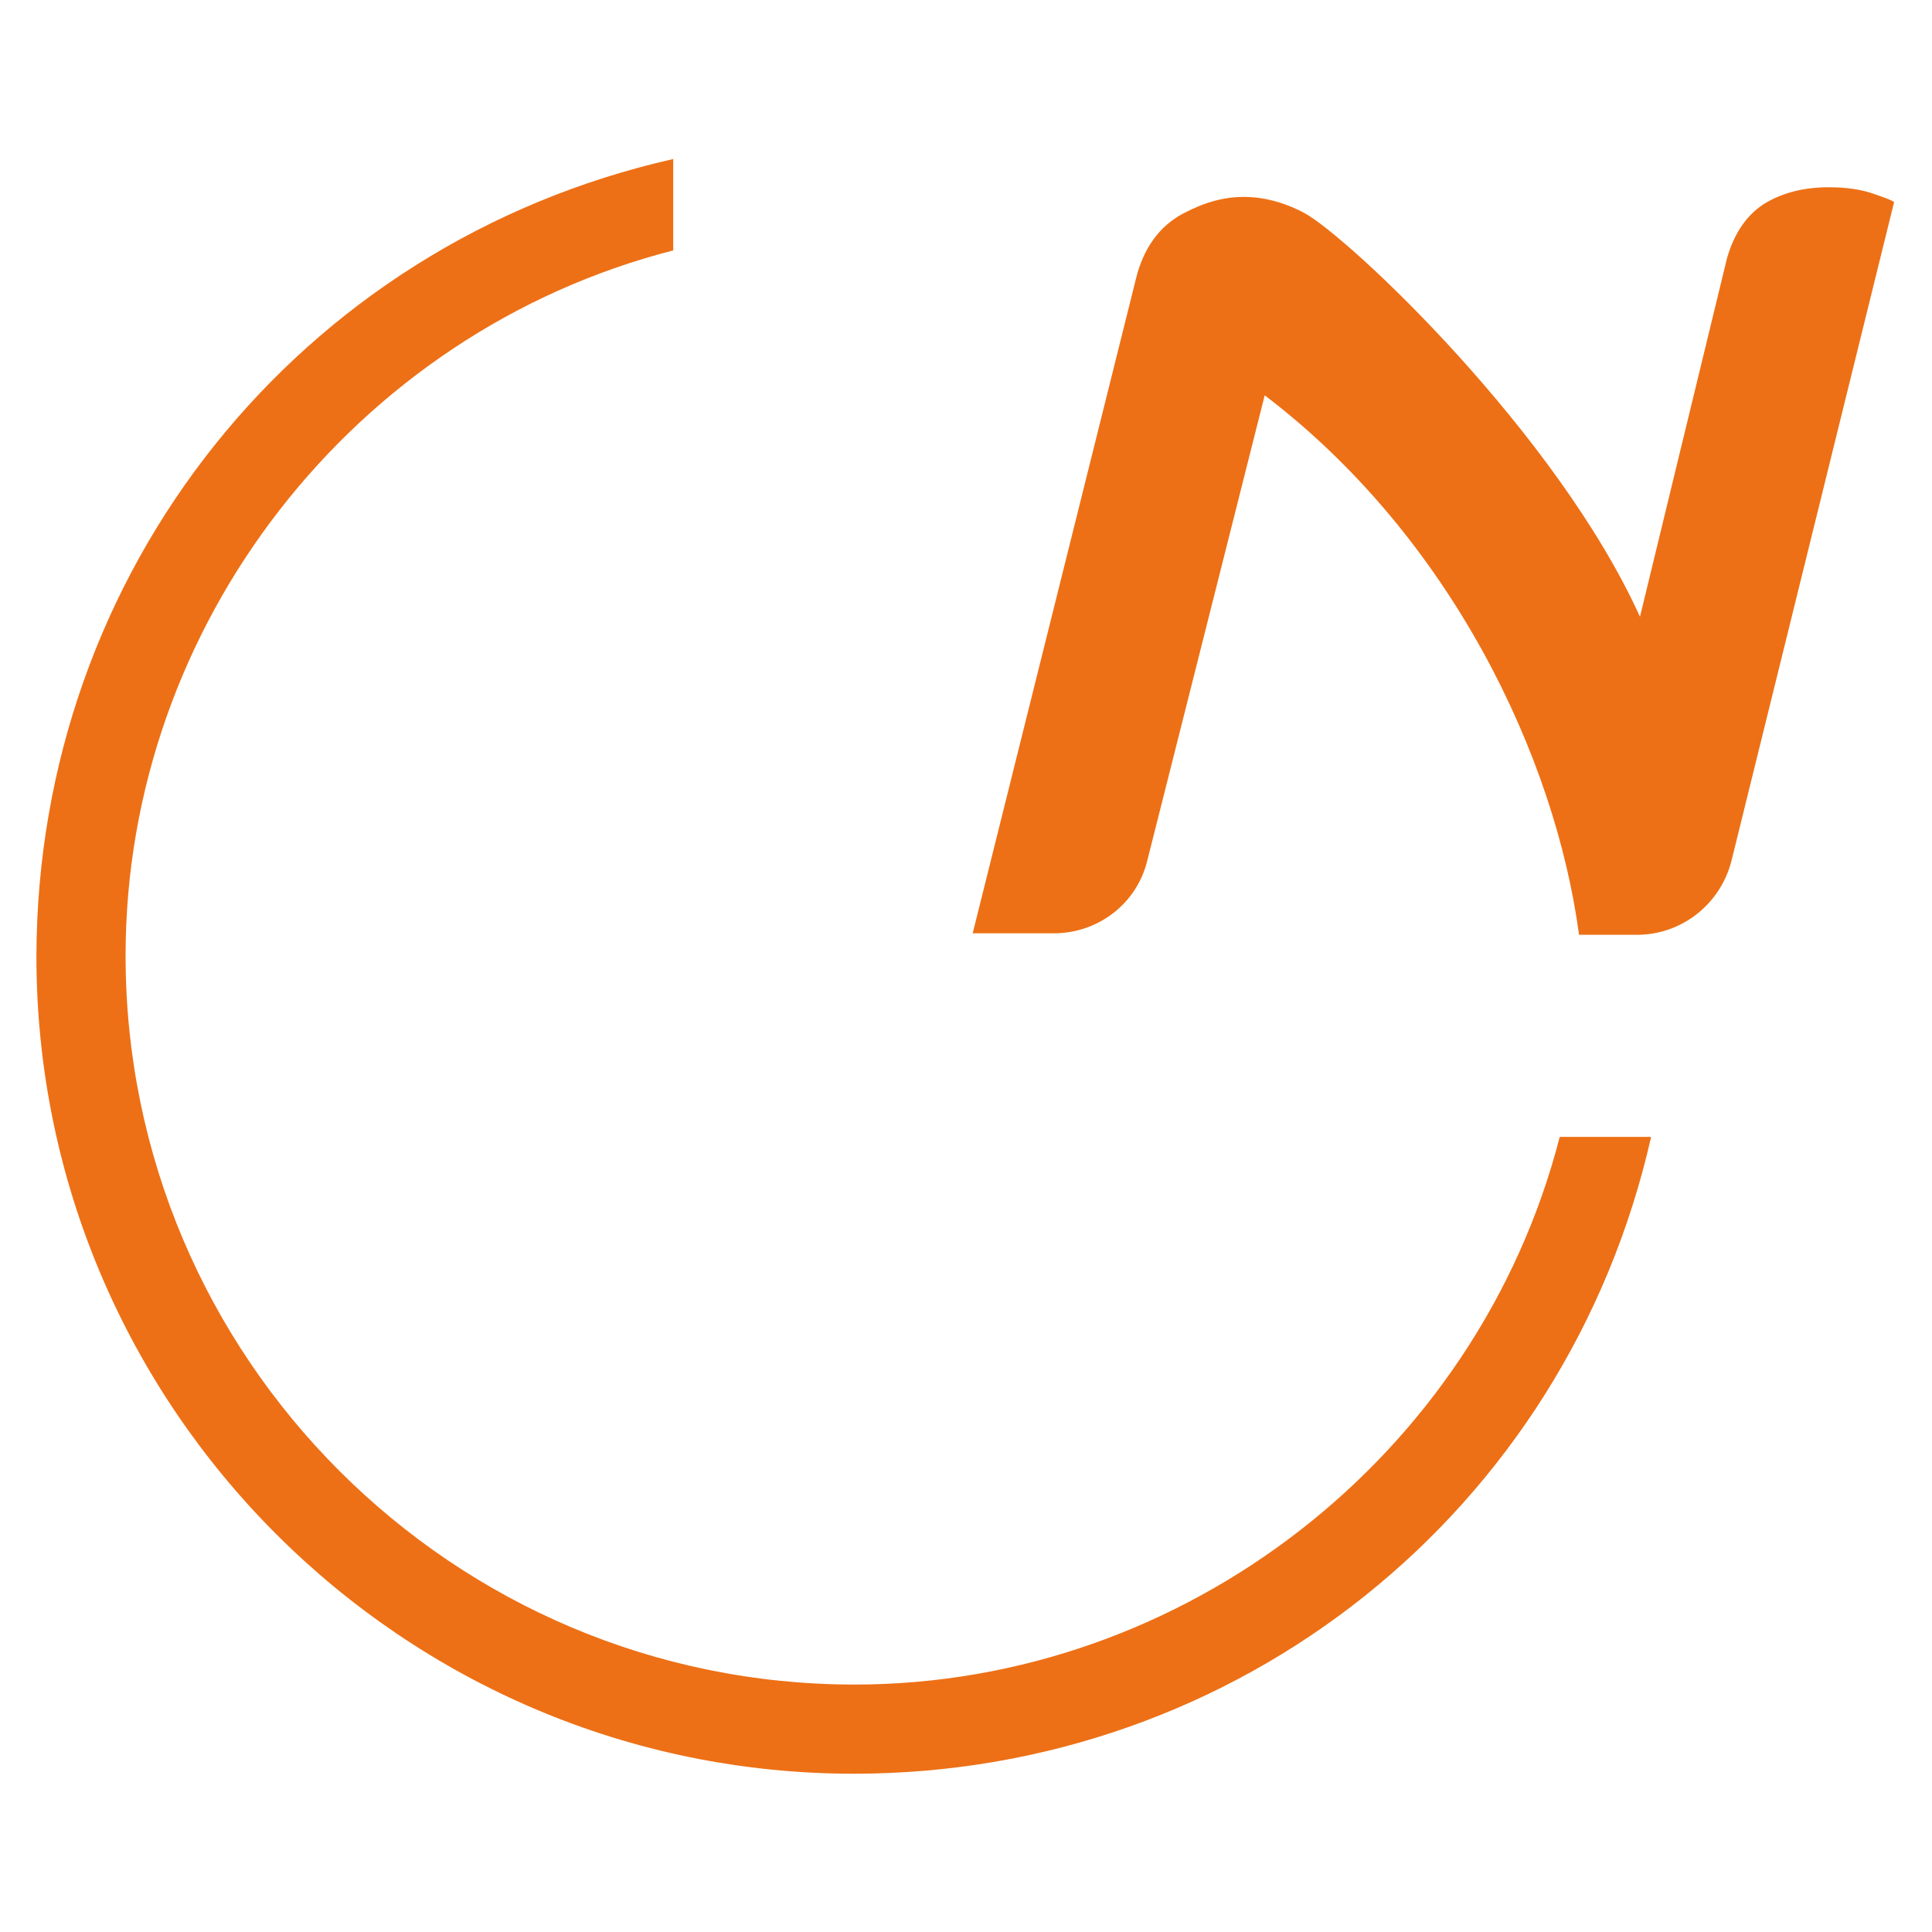<?xml version="1.0" encoding="utf-8"?>
<!-- Generator: Adobe Illustrator 26.0.0, SVG Export Plug-In . SVG Version: 6.00 Build 0)  -->
<svg version="1.1" id="Layer_1" xmlns="http://www.w3.org/2000/svg" xmlns:xlink="http://www.w3.org/1999/xlink" x="0px" y="0px"
	 viewBox="0 0 260 260" style="enable-background:new 0 0 260 260;" xml:space="preserve">
<style type="text/css">
	.st0{fill:#ED7016;}
</style>
<path class="st0" d="M209.9,153h12.3c-11.4,50.4-55.5,85.7-107.3,85.7c-60.6,0-110-49.3-110-110C5,76.9,40.2,32.8,90.6,21.4v12.3
	c-42.9,11-73.7,50.4-73.7,94.9c0,54.1,44,98.1,98.1,98.1C159.5,226.7,198.9,195.8,209.9,153L209.9,153z M252.2,26.1
	c-1.7-0.6-3.7-0.9-6.1-0.9c-3.5,0-6.4,0.8-8.8,2.3c-2.4,1.6-4,4.1-4.9,7.3L220.7,83c-11.2-24.7-39-50.9-45.1-54.3
	c-2.2-1.2-5.1-2.2-8.2-2.2c-2.7,0-5.3,0.7-8.3,2.3c-3.1,1.7-5.2,4.6-6.2,8.6l-22,88.2l10.9,0c6,0,11.2-4,12.6-9.8l15.8-62.6
	c25.1,19.1,39.1,48.7,42.3,72.6l7.8,0c6,0,11.2-4.1,12.7-9.9l21.8-88.3l0.1-0.4C254.5,26.9,253.9,26.7,252.2,26.1L252.2,26.1z"/>
</svg>
